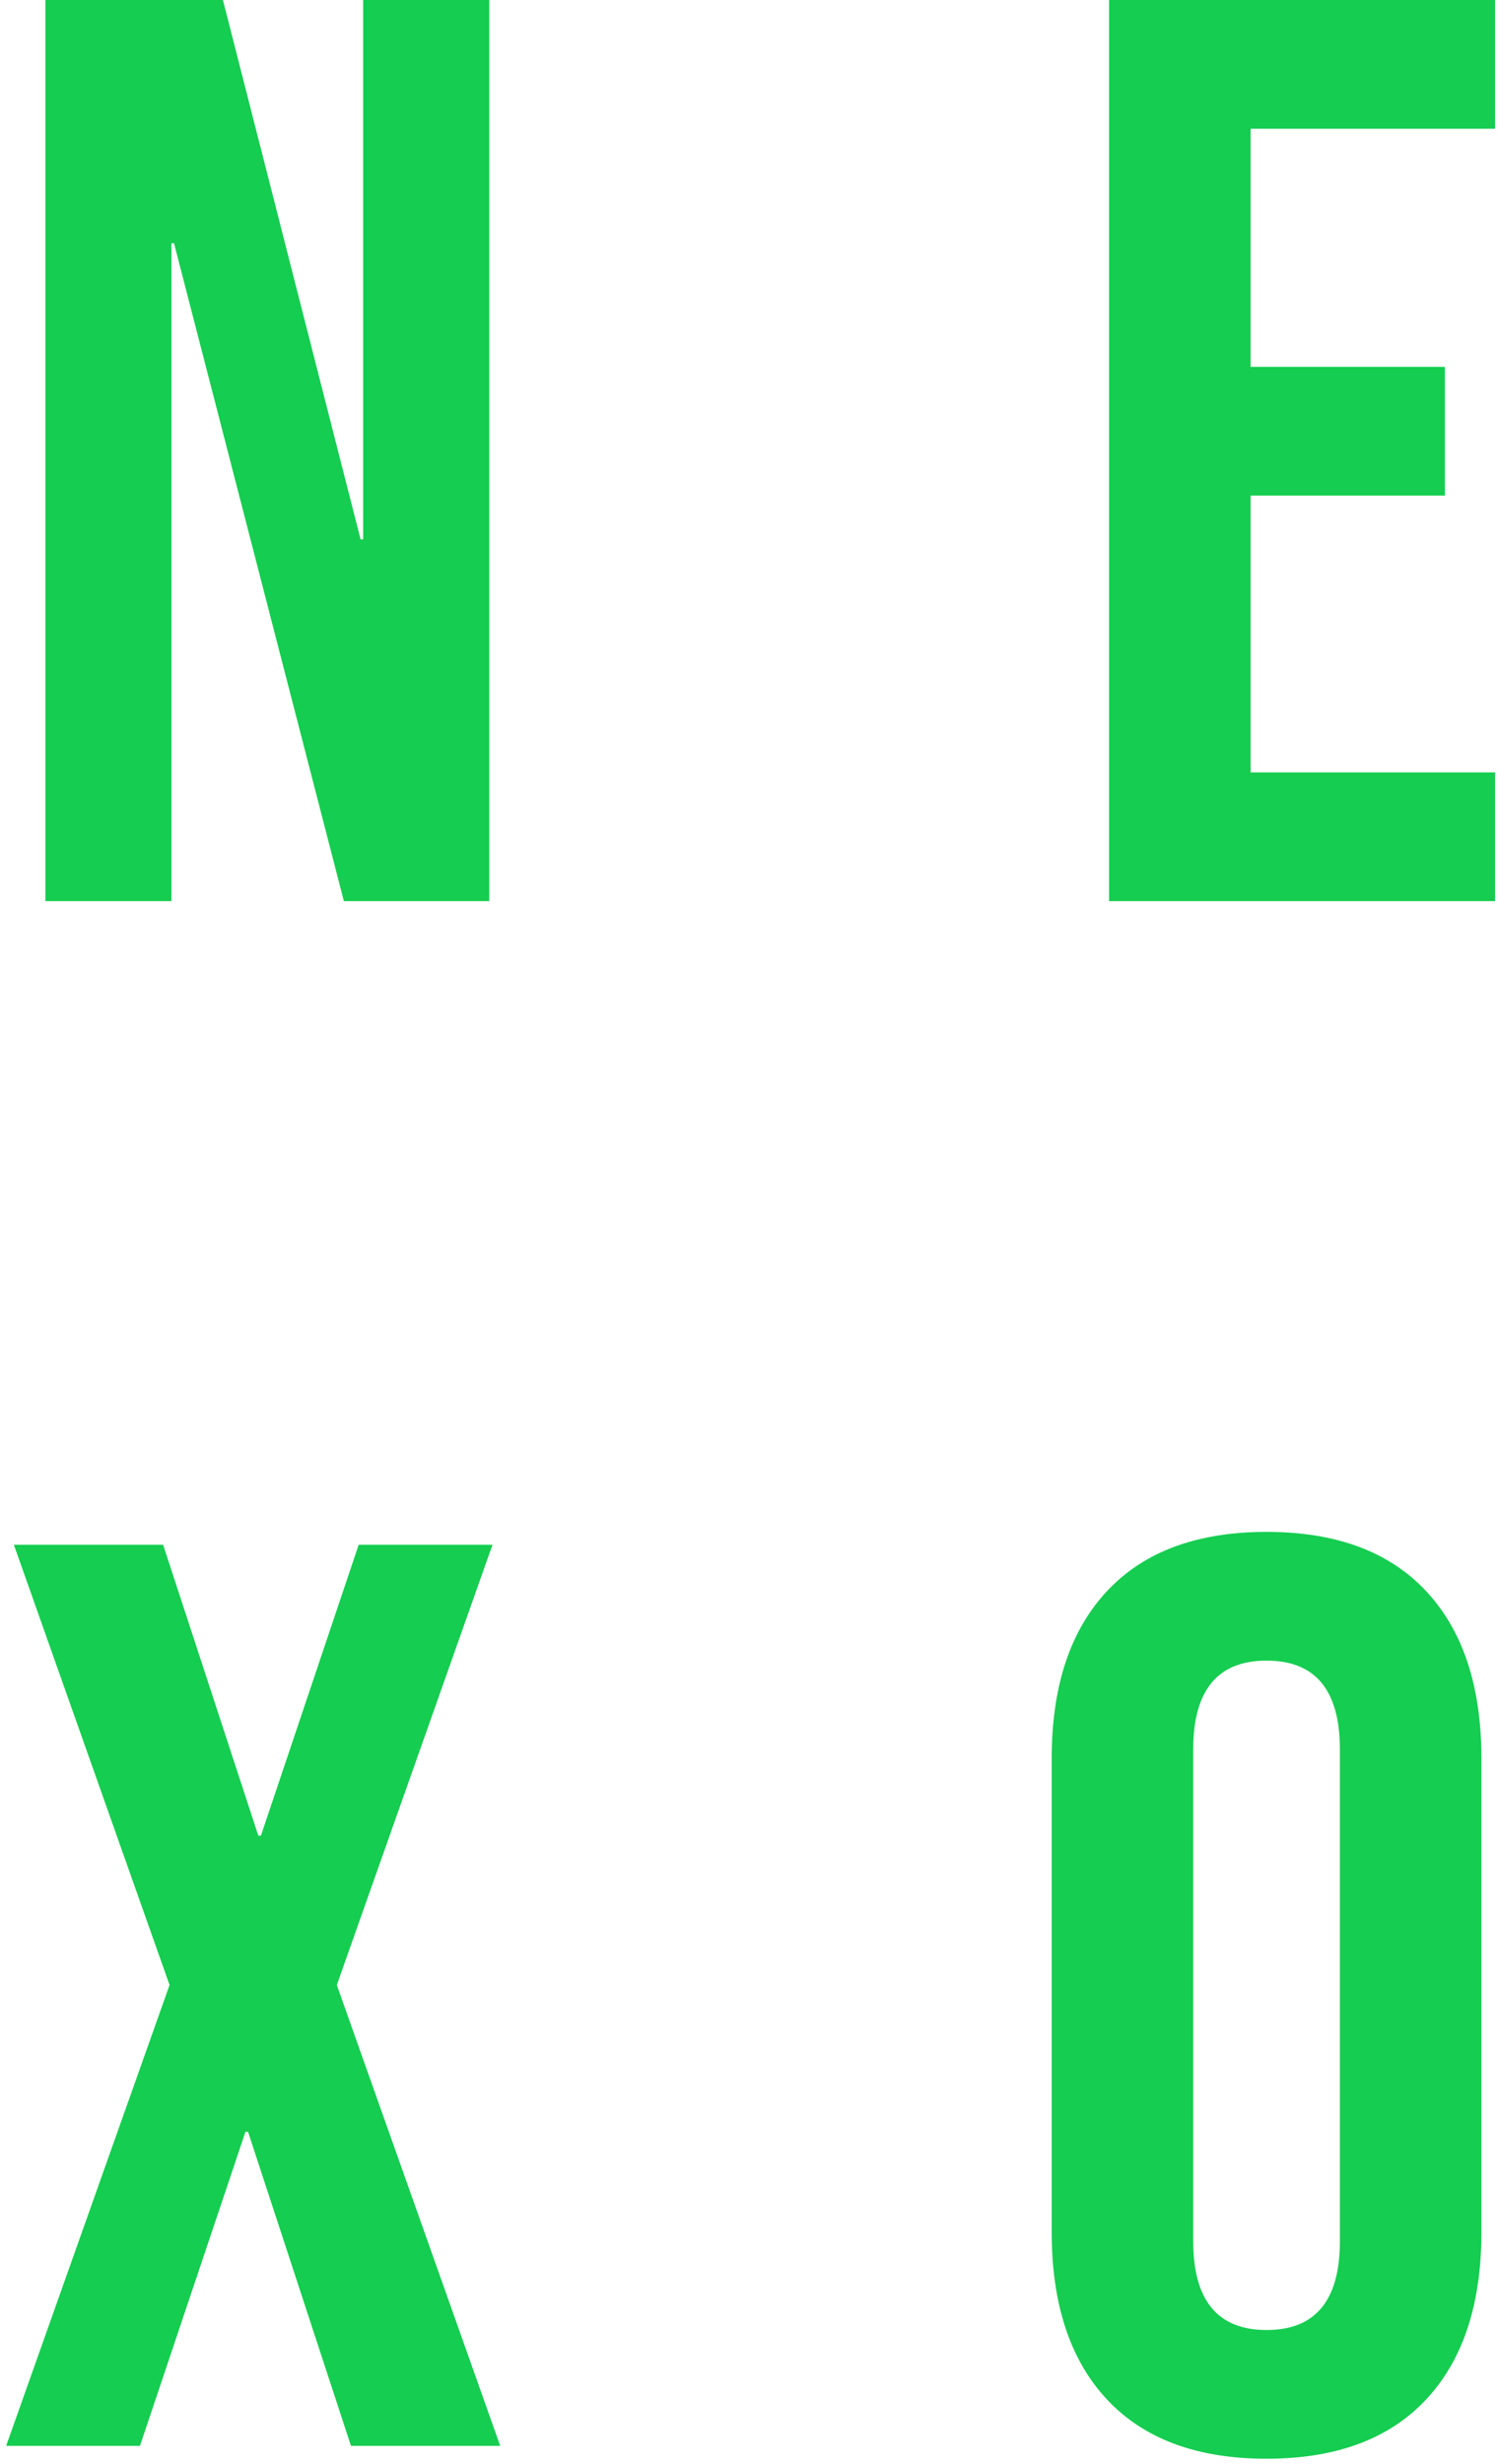 <svg width="163" height="268" viewBox="0 0 163 268" fill="none" xmlns="http://www.w3.org/2000/svg">
<path d="M4.937 -6.67572e-06H24.257L39.237 58.66H39.517V-6.67572e-06H53.237V98H37.417L18.937 26.46H18.657V98H4.937V-6.67572e-06ZM120.683 -6.67572e-06H162.683V14H136.083V39.9H157.223V53.9H136.083V84H162.683V98H120.683V-6.67572e-06ZM18.449 215.88L1.509 168H17.749L28.109 199.64H28.389L39.029 168H53.589L36.649 215.88L54.429 266H38.189L26.989 231.84H26.709L15.229 266H0.669L18.449 215.88ZM137.816 267.4C130.256 267.4 124.47 265.253 120.456 260.96C116.443 256.667 114.436 250.6 114.436 242.76V191.24C114.436 183.4 116.443 177.333 120.456 173.04C124.47 168.747 130.256 166.6 137.816 166.6C145.376 166.6 151.163 168.747 155.176 173.04C159.19 177.333 161.196 183.4 161.196 191.24V242.76C161.196 250.6 159.19 256.667 155.176 260.96C151.163 265.253 145.376 267.4 137.816 267.4ZM137.816 253.4C143.136 253.4 145.796 250.18 145.796 243.74V190.26C145.796 183.82 143.136 180.6 137.816 180.6C132.496 180.6 129.836 183.82 129.836 190.26V243.74C129.836 250.18 132.496 253.4 137.816 253.4Z" fill="#15CD50"/>
</svg>
